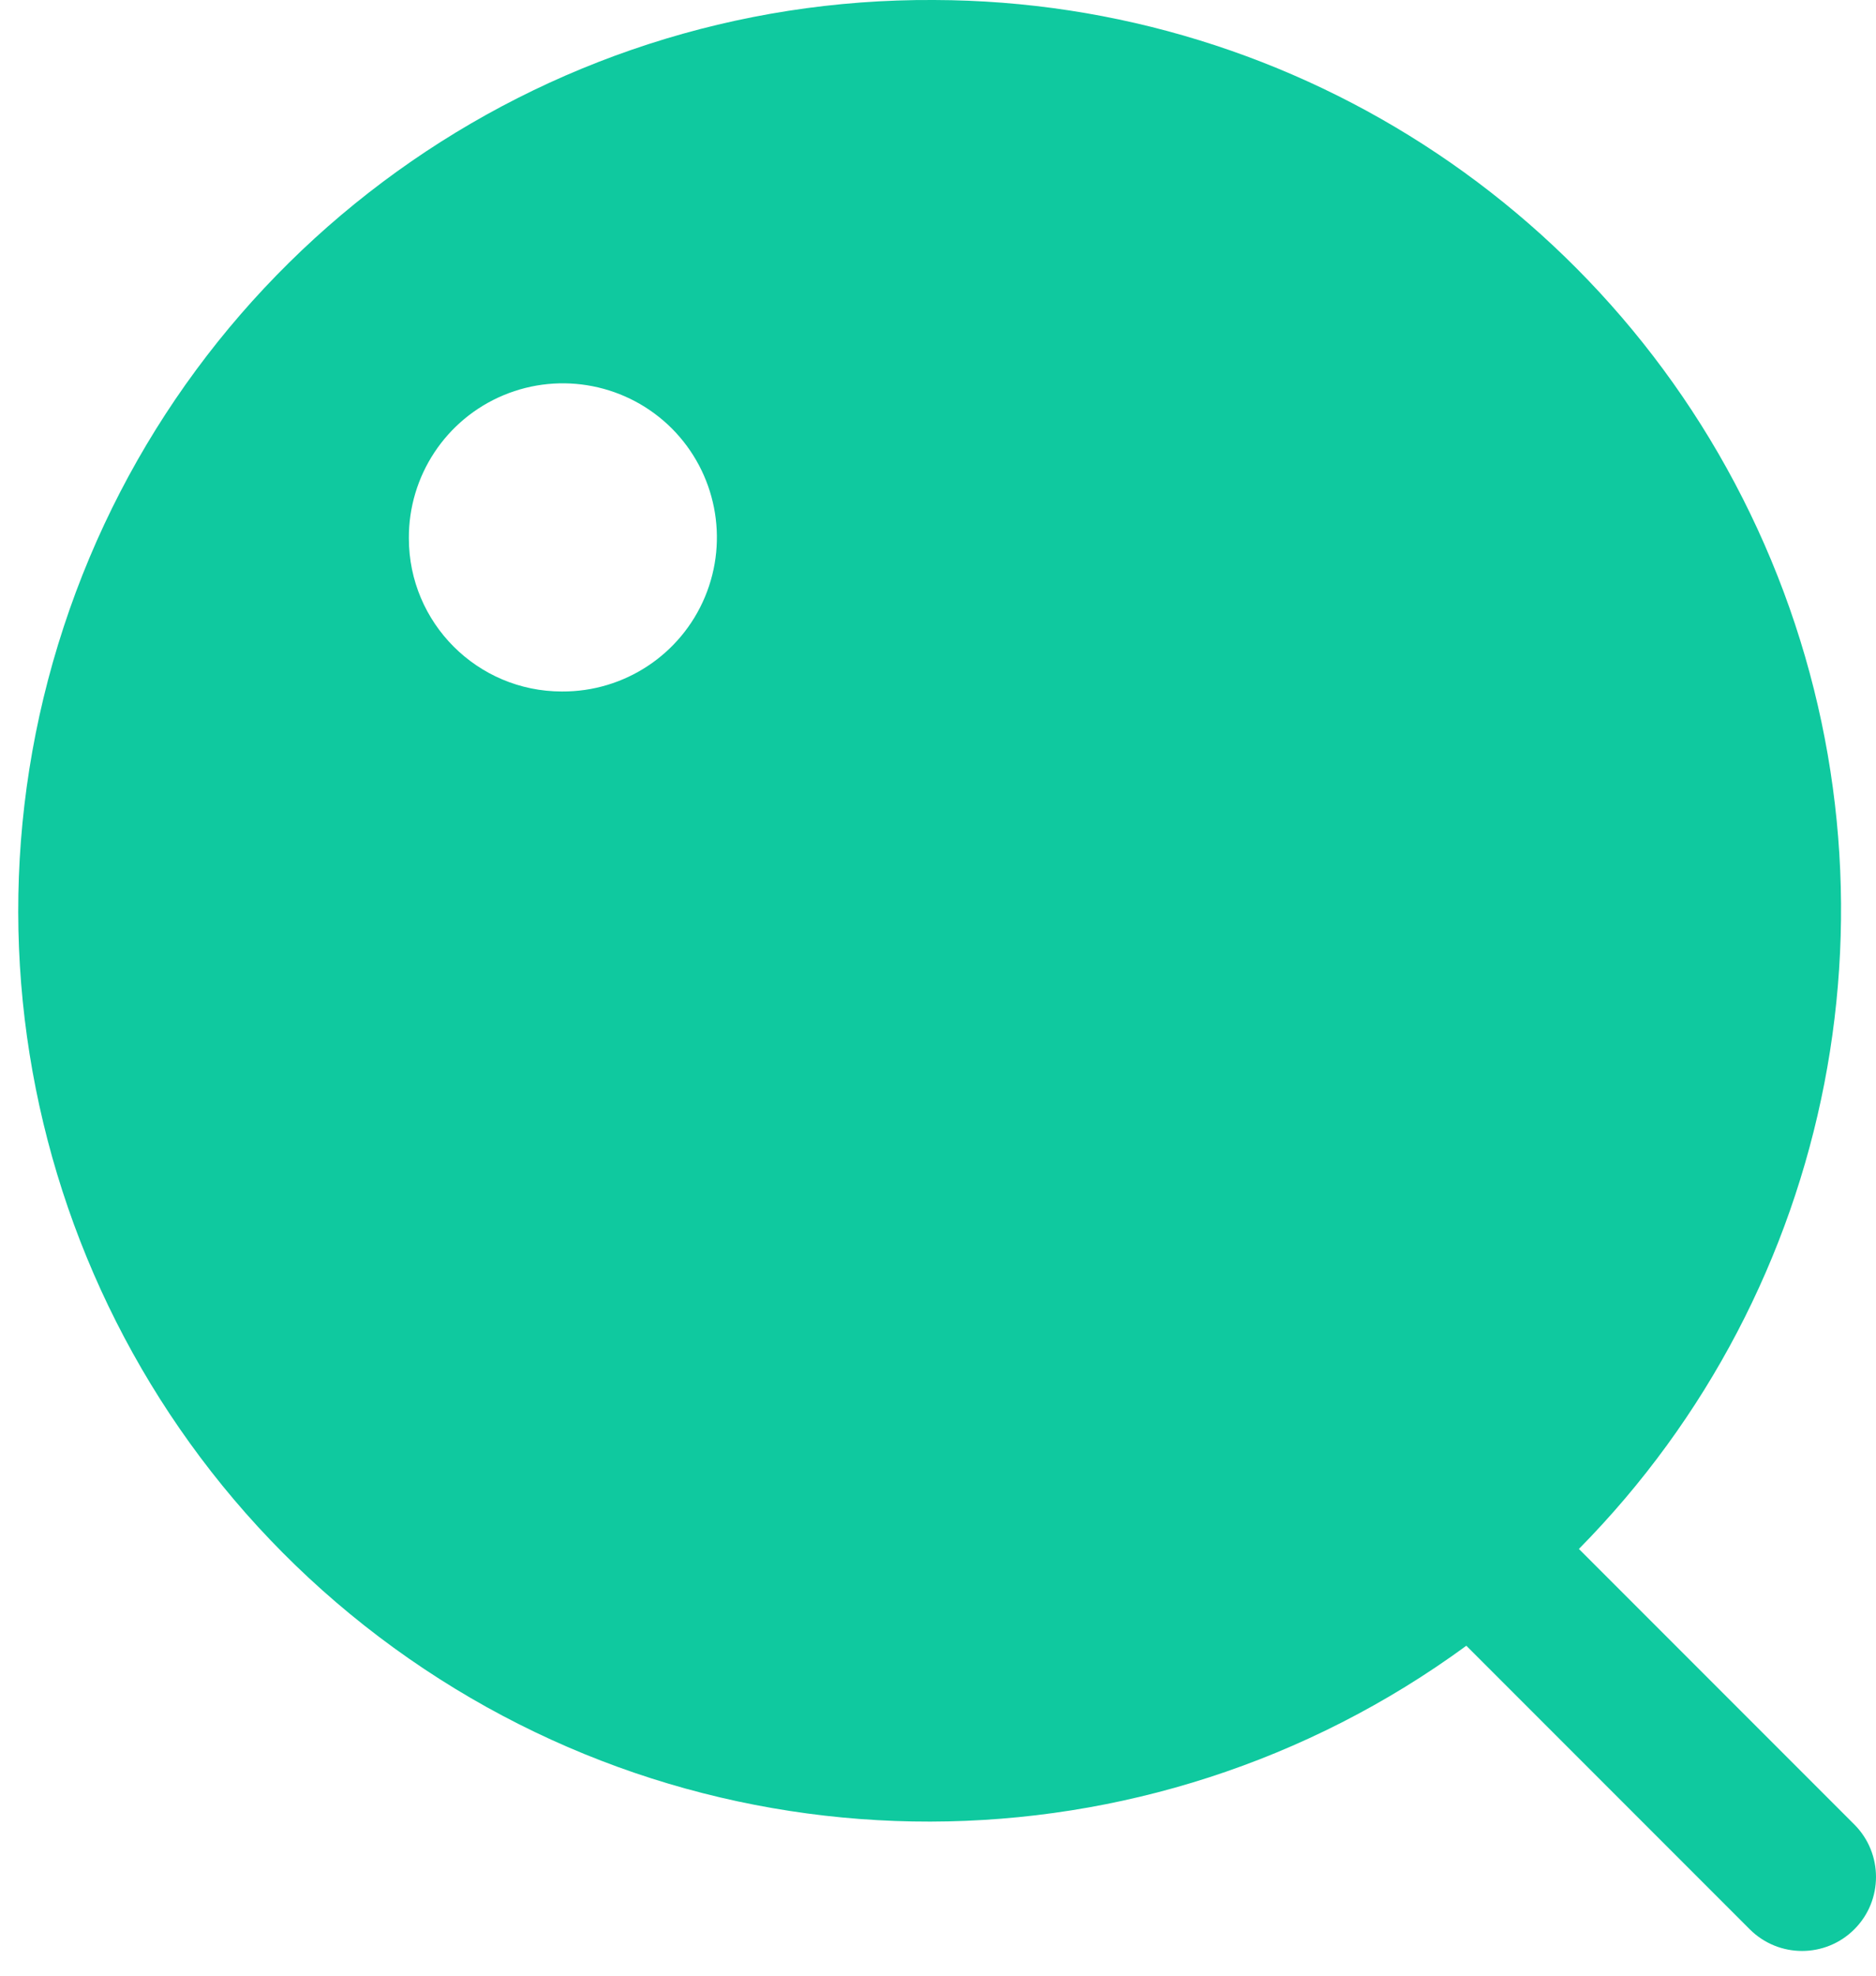<svg width="19" height="20" viewBox="0 0 19 20" fill="none" xmlns="http://www.w3.org/2000/svg">
<path fill-rule="evenodd" clip-rule="evenodd" d="M17.938 5.67C16.512 2.245 13.17 0.01 9.461 0C5.456 -0.024 1.893 2.541 0.645 6.346C-0.604 10.152 0.747 14.328 3.988 16.681C7.229 19.034 11.619 19.026 14.851 16.66L17.721 19.53C18.014 19.823 18.488 19.823 18.781 19.53C19.073 19.238 19.073 18.763 18.781 18.47L15.991 15.68C18.597 13.04 19.364 9.094 17.938 5.67ZM7.14 6.042C6.896 6.626 6.323 7.004 5.691 7C4.835 7 4.141 6.306 4.141 5.45C4.137 4.818 4.515 4.245 5.099 4.001C5.683 3.757 6.356 3.89 6.804 4.337C7.251 4.785 7.384 5.458 7.14 6.042Z" fill="#0FC99F"/>
</svg>

